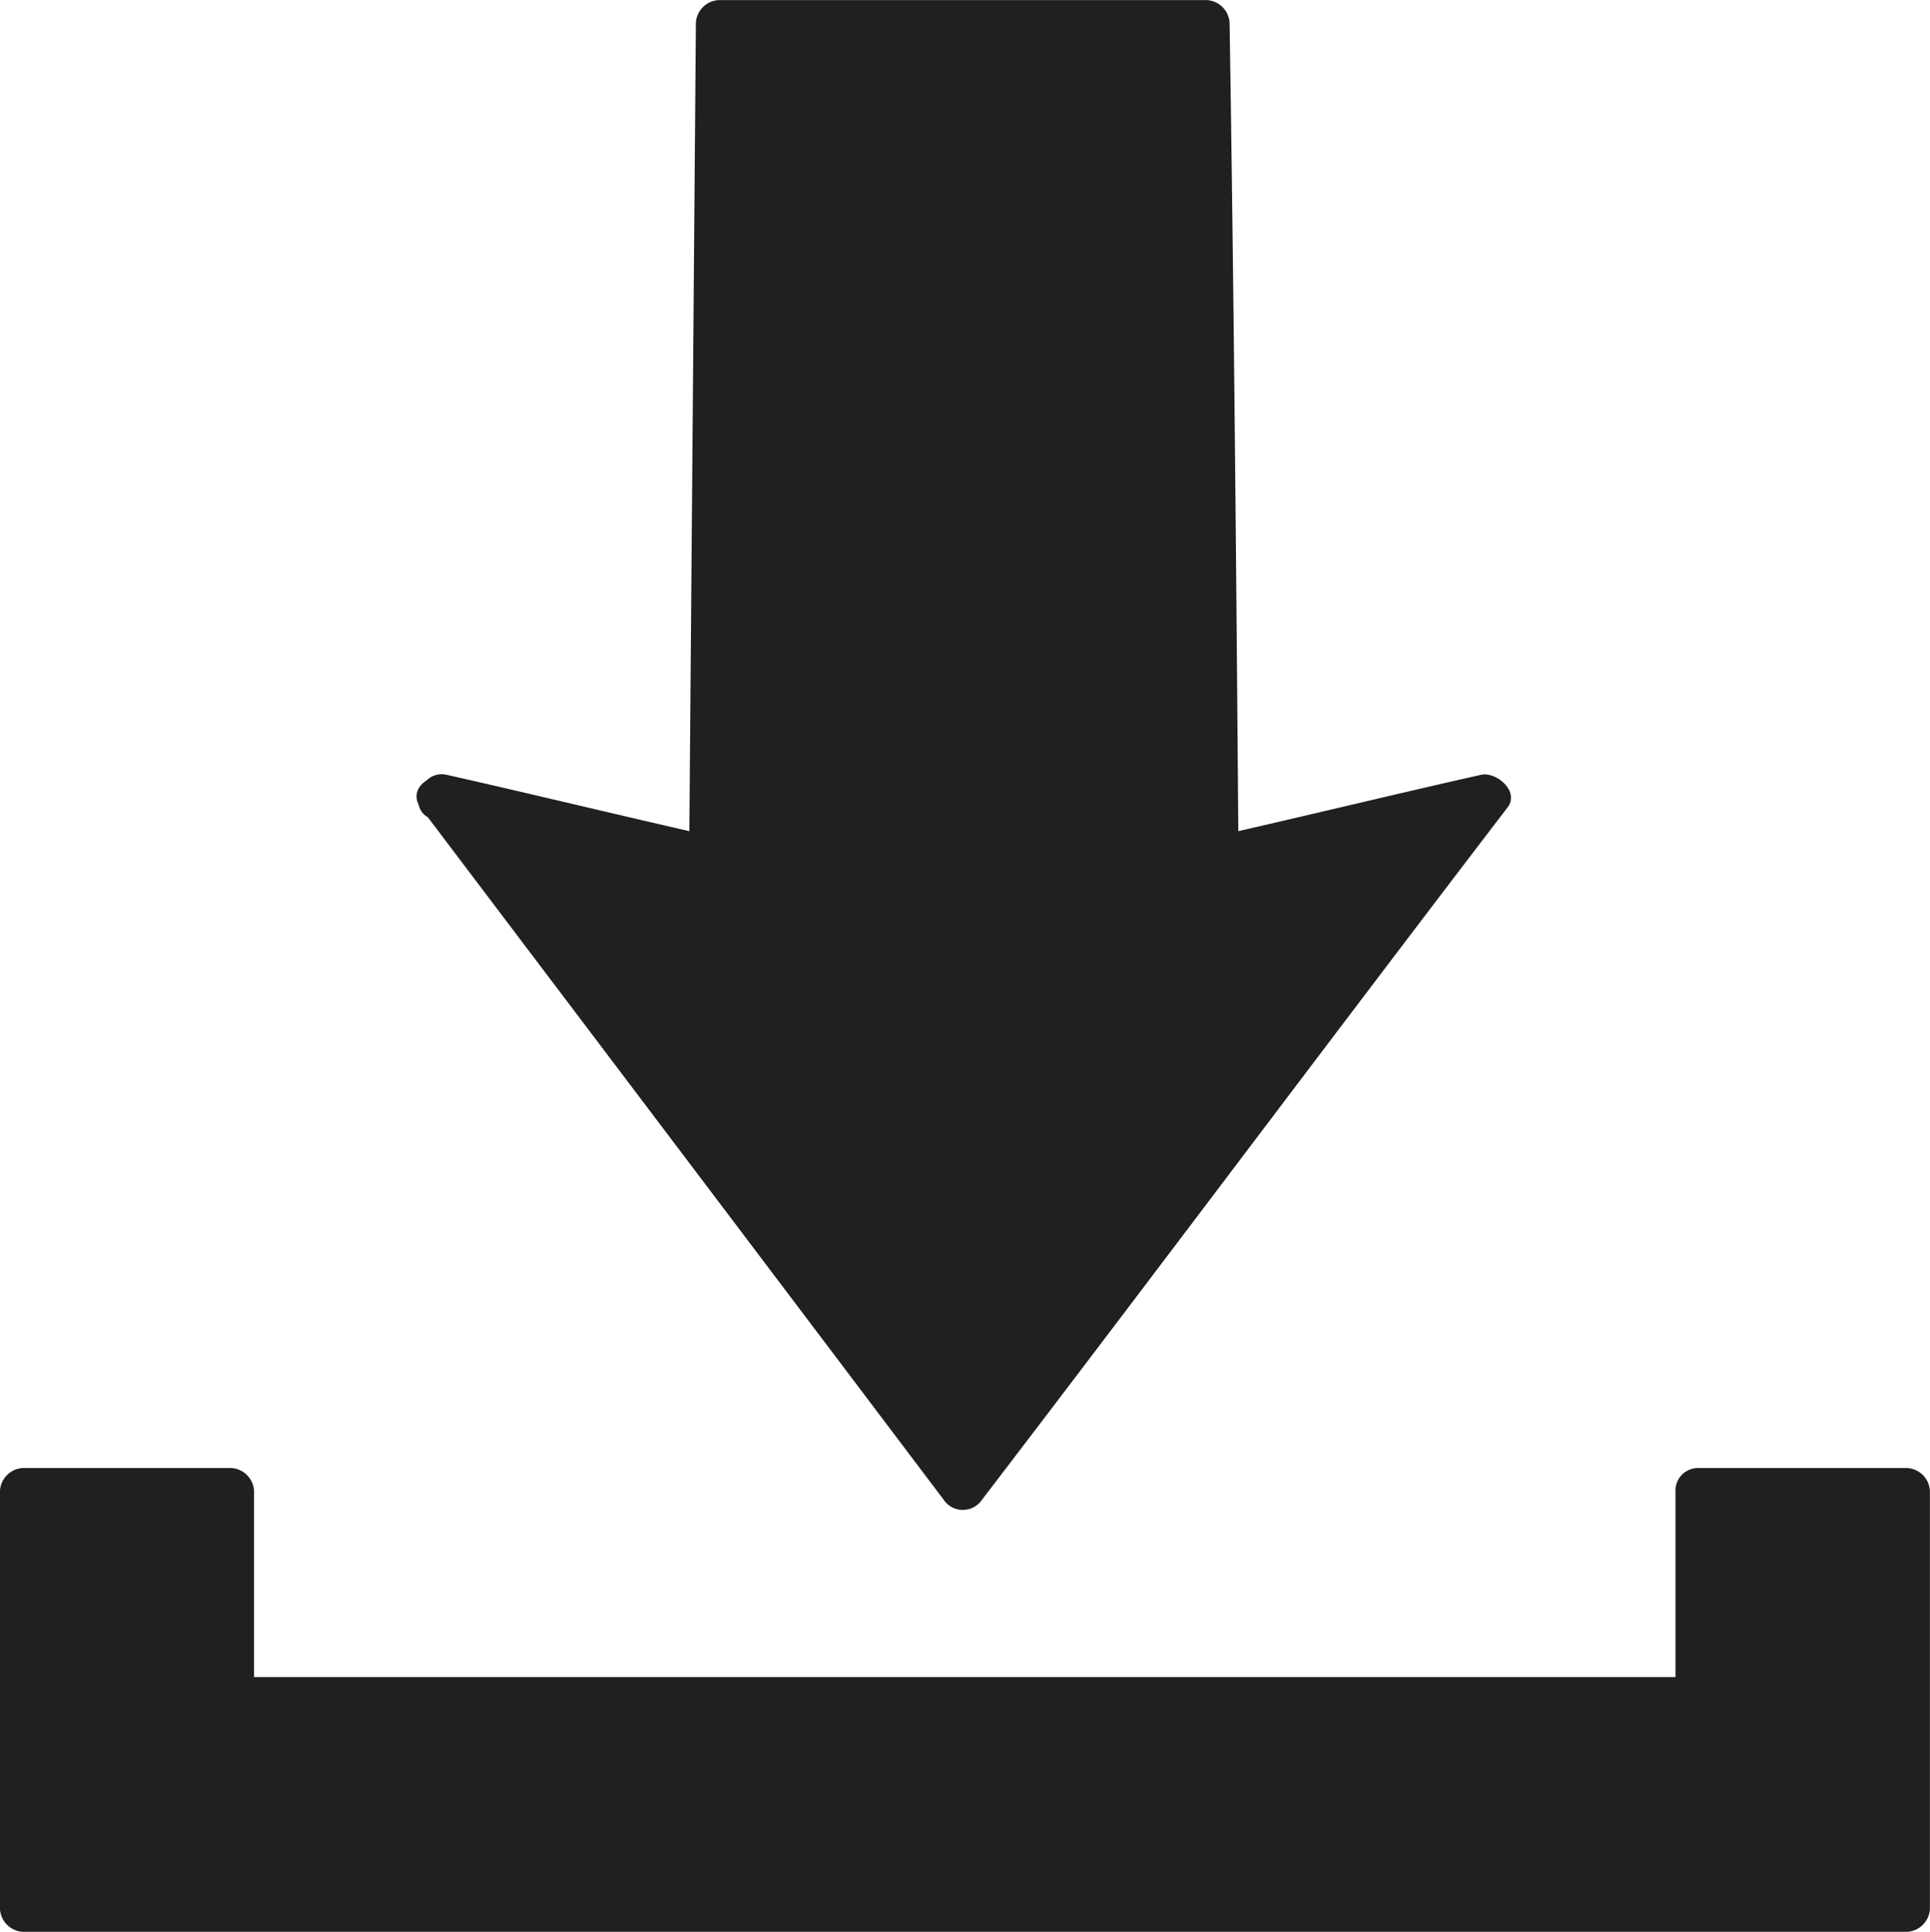 <svg xmlns="http://www.w3.org/2000/svg" width="20.005" height="20.028" viewBox="0 0 20.005 20.028"><defs><style>.a{fill:#202020;}</style></defs><g transform="translate(-7.2 -7.1)"><g transform="translate(7.2 22.319)"><g transform="translate(0)"><path class="a" d="M25.49,73.3v2.171h-15.2V73.3H8.1v4.318H27.638V73.3Z" transform="translate(-7.89 -73.067)"/><path class="a" d="M24.567,72.533V74.7l.233-.233H9.6l.233.233V72.533A.251.251,0,0,0,9.6,72.3H7.433a.251.251,0,0,0-.233.233v4.342a.251.251,0,0,0,.233.233H26.971a.251.251,0,0,0,.233-.233V72.533a.251.251,0,0,0-.233-.233H24.8a.233.233,0,0,0,0,.467h2.171l-.233-.233v4.342l.233-.233H7.433l.233.233V72.533l-.233.233H9.6l-.233-.233V74.7a.251.251,0,0,0,.233.233H24.8a.251.251,0,0,0,.233-.233V72.533A.233.233,0,0,0,24.567,72.533Z" transform="translate(-7.2 -72.3)"/></g></g><g transform="translate(11.516 7.1)"><path class="a" d="M26.8,16.153l2.8.63L29.694,8.1h5.042l.093,8.683,2.824-.63-5.439,7.166Z" transform="translate(-26.541 -7.867)"/><g transform="translate(0 0)"><path class="a" d="M25.88,15.6c.934.21,1.891.444,2.824.654a.253.253,0,0,0,.3-.233c0-2.871.023-5.789.07-8.683l-.233.233H33.91l-.233-.233c.023,2.894.047,5.812.07,8.683a.244.244,0,0,0,.3.233c.934-.21,1.891-.444,2.824-.654a3.34,3.34,0,0,1-.257-.35C34.8,17.627,33,20.032,31.179,22.413h.4c-1.821-2.381-3.618-4.785-5.439-7.166-.187-.233-.584,0-.4.233,1.8,2.381,3.618,4.785,5.415,7.166a.24.24,0,0,0,.4,0c1.821-2.381,3.618-4.785,5.439-7.166.14-.163-.093-.373-.257-.35-.934.21-1.891.444-2.824.654.093.07.187.14.3.233-.023-2.871-.047-5.789-.093-8.683a.251.251,0,0,0-.233-.233H28.821a.251.251,0,0,0-.233.233c-.023,2.894-.047,5.812-.07,8.683.093-.07.187-.14.3-.233-.934-.21-1.891-.444-2.824-.654C25.717,15.083,25.576,15.527,25.88,15.6Z" transform="translate(-25.691 -7.1)"/></g></g></g></svg>